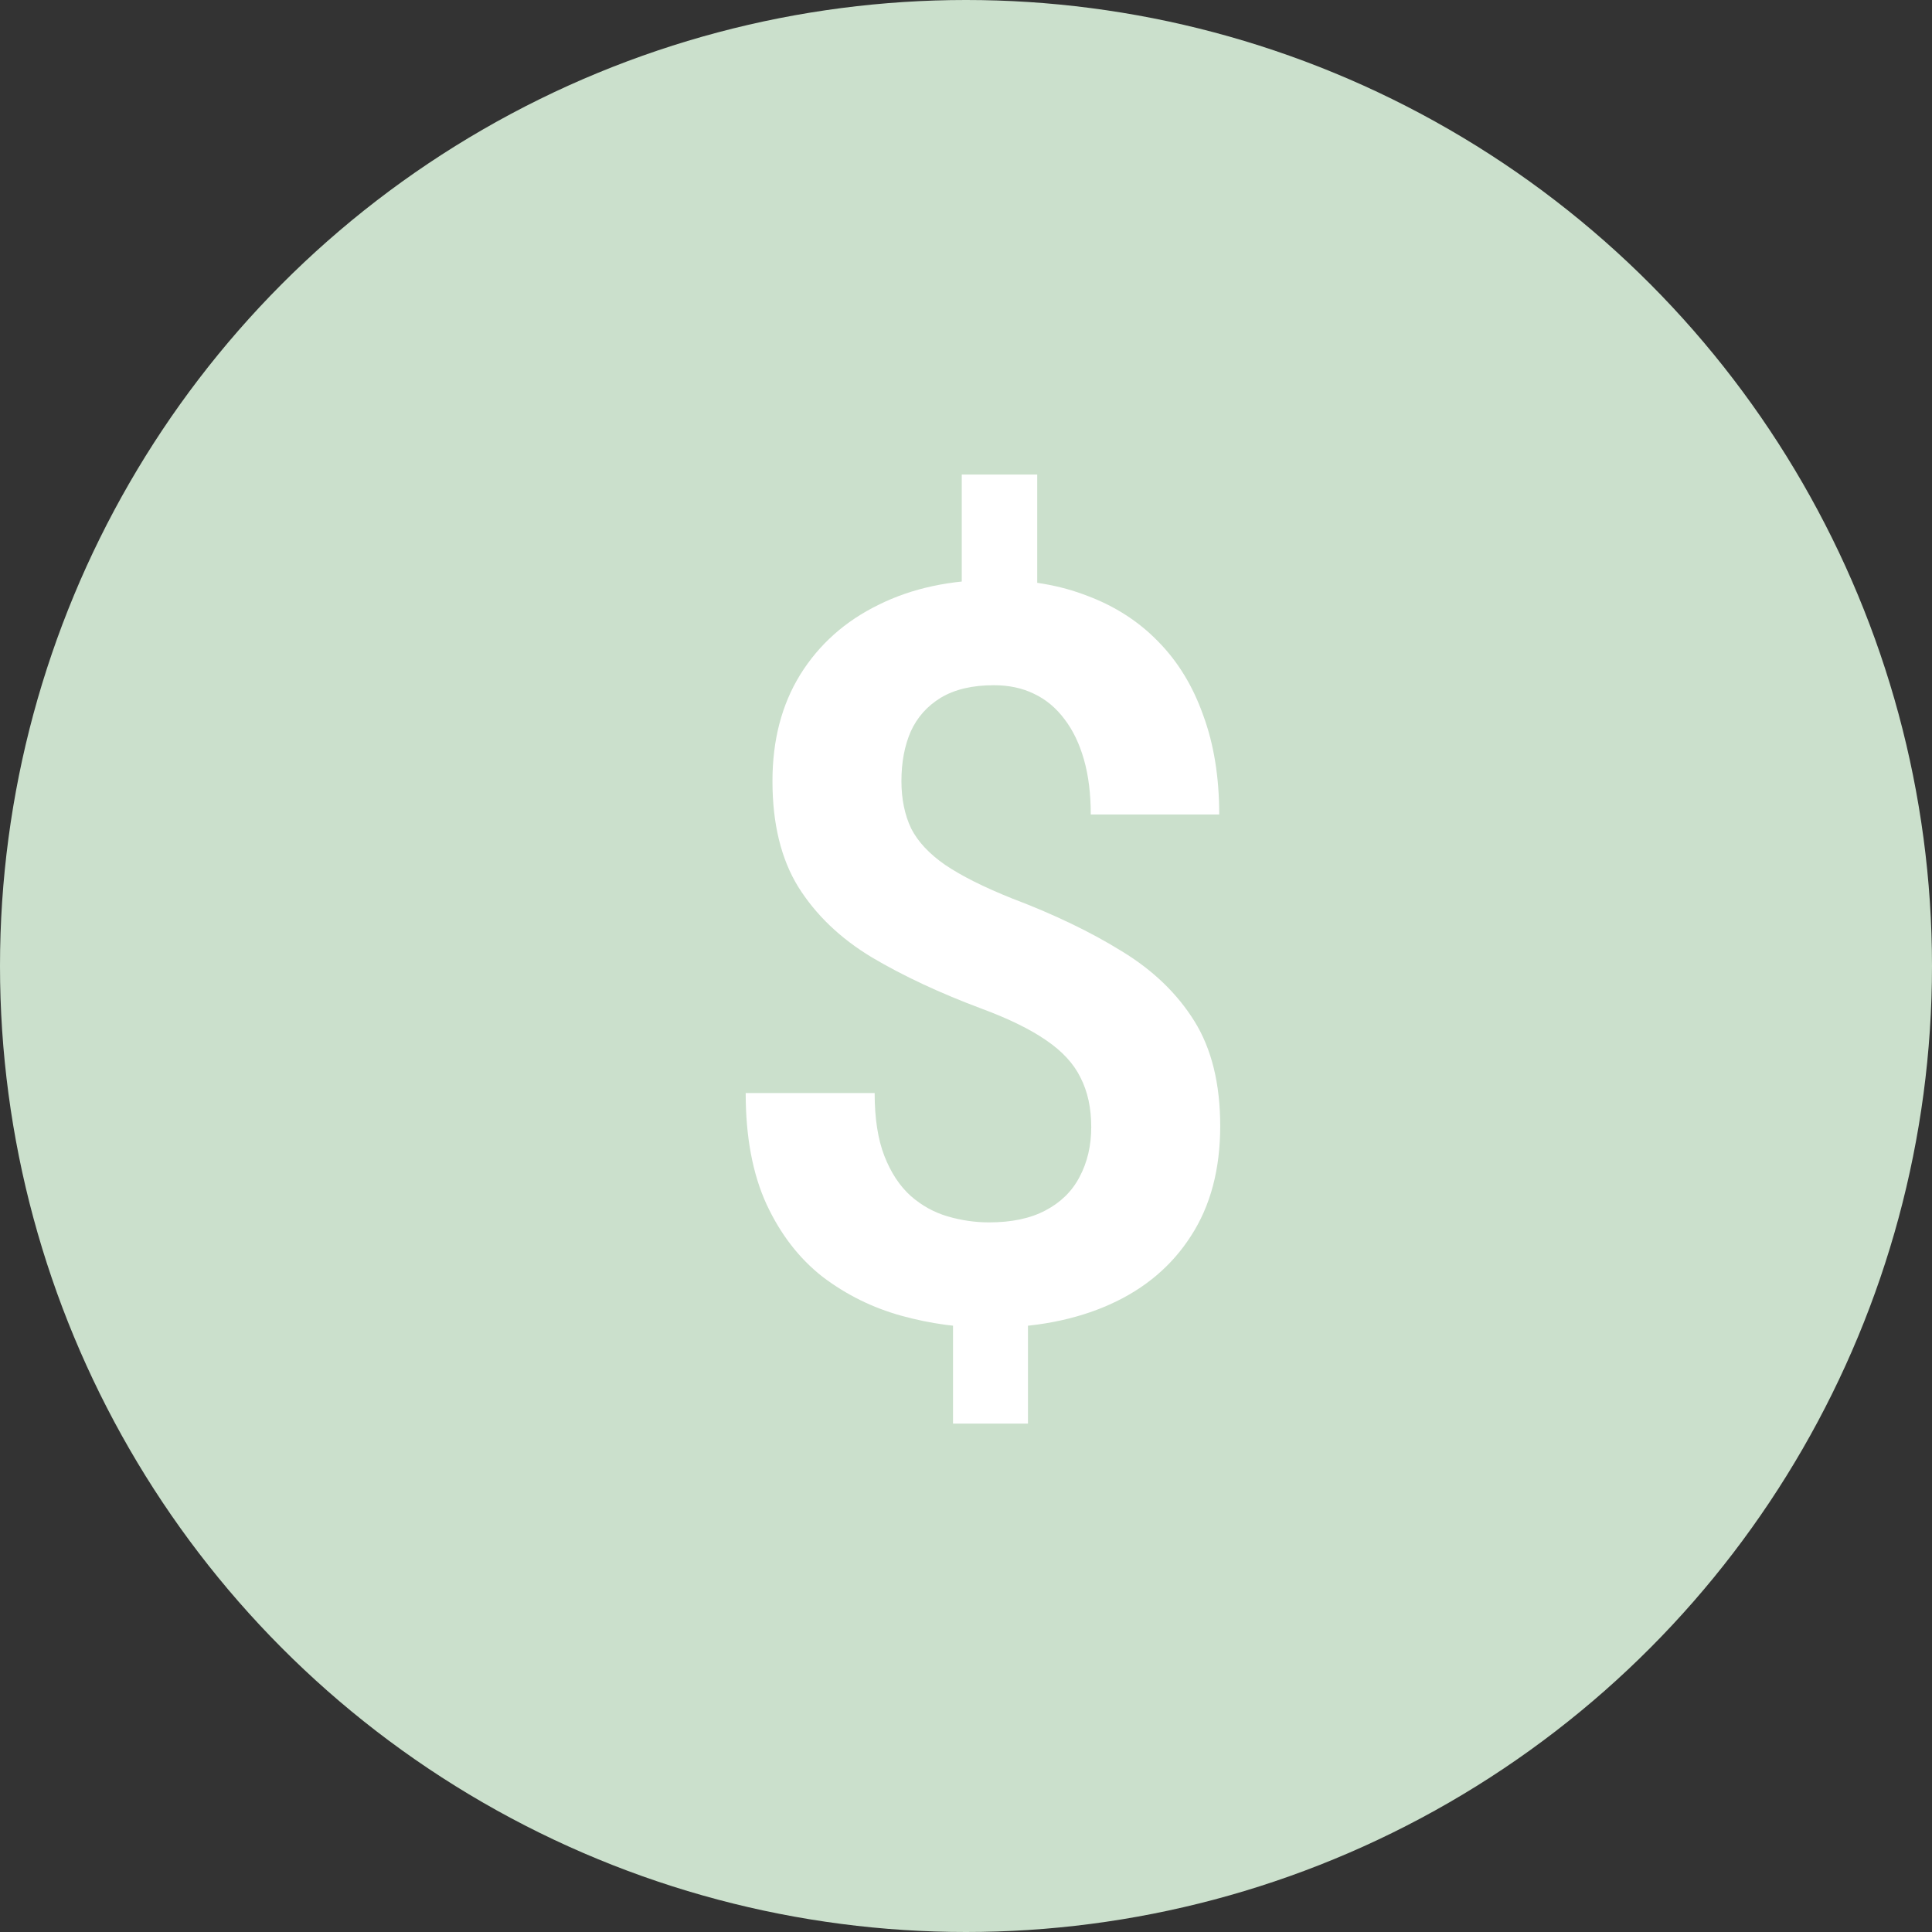 <svg width="57" height="57" viewBox="0 0 57 57" fill="none" xmlns="http://www.w3.org/2000/svg">
<rect x="0" y="0" width="57" height="57" fill="#333333" stroke="none"/>
<circle cx="28.5" cy="28.5" r="28.5" fill="#CBE0CC"/>
<path d="M30.601 14V18.375H28.375V14H30.601ZM30.328 38.053V42H28.117V38.053H30.328ZM32.195 33.251C32.195 32.691 32.09 32.205 31.879 31.793C31.678 31.38 31.338 31.012 30.86 30.688C30.39 30.364 29.759 30.055 28.964 29.76C27.729 29.299 26.648 28.793 25.719 28.243C24.79 27.683 24.068 26.991 23.551 26.166C23.043 25.341 22.79 24.3 22.79 23.044C22.79 21.836 23.063 20.79 23.608 19.906C24.163 19.013 24.934 18.325 25.92 17.844C26.906 17.353 28.05 17.108 29.352 17.108C30.366 17.108 31.276 17.265 32.08 17.579C32.894 17.884 33.588 18.33 34.162 18.919C34.746 19.509 35.191 20.235 35.497 21.099C35.813 21.954 35.971 22.931 35.971 24.03H32.181C32.181 23.422 32.114 22.882 31.98 22.41C31.846 21.939 31.654 21.541 31.405 21.217C31.156 20.883 30.855 20.633 30.5 20.466C30.156 20.299 29.763 20.216 29.323 20.216C28.691 20.216 28.17 20.338 27.758 20.584C27.356 20.829 27.059 21.163 26.868 21.585C26.686 22.008 26.595 22.494 26.595 23.044C26.595 23.574 26.691 24.04 26.882 24.443C27.083 24.836 27.418 25.194 27.887 25.518C28.366 25.842 29.021 26.171 29.854 26.505C31.099 26.976 32.181 27.497 33.099 28.066C34.019 28.626 34.732 29.313 35.239 30.128C35.746 30.943 36 31.974 36 33.221C36 34.498 35.713 35.578 35.139 36.462C34.574 37.346 33.779 38.018 32.755 38.48C31.731 38.941 30.539 39.172 29.18 39.172C28.308 39.172 27.447 39.054 26.595 38.819C25.743 38.583 24.968 38.2 24.269 37.67C23.579 37.13 23.029 36.418 22.617 35.534C22.206 34.64 22 33.545 22 32.249H25.805C25.805 32.996 25.901 33.614 26.092 34.105C26.284 34.596 26.542 34.989 26.868 35.283C27.193 35.568 27.557 35.77 27.959 35.887C28.361 36.005 28.768 36.064 29.18 36.064C29.85 36.064 30.405 35.946 30.845 35.711C31.295 35.475 31.63 35.146 31.85 34.724C32.08 34.292 32.195 33.801 32.195 33.251Z" fill="white"/>
</svg>
